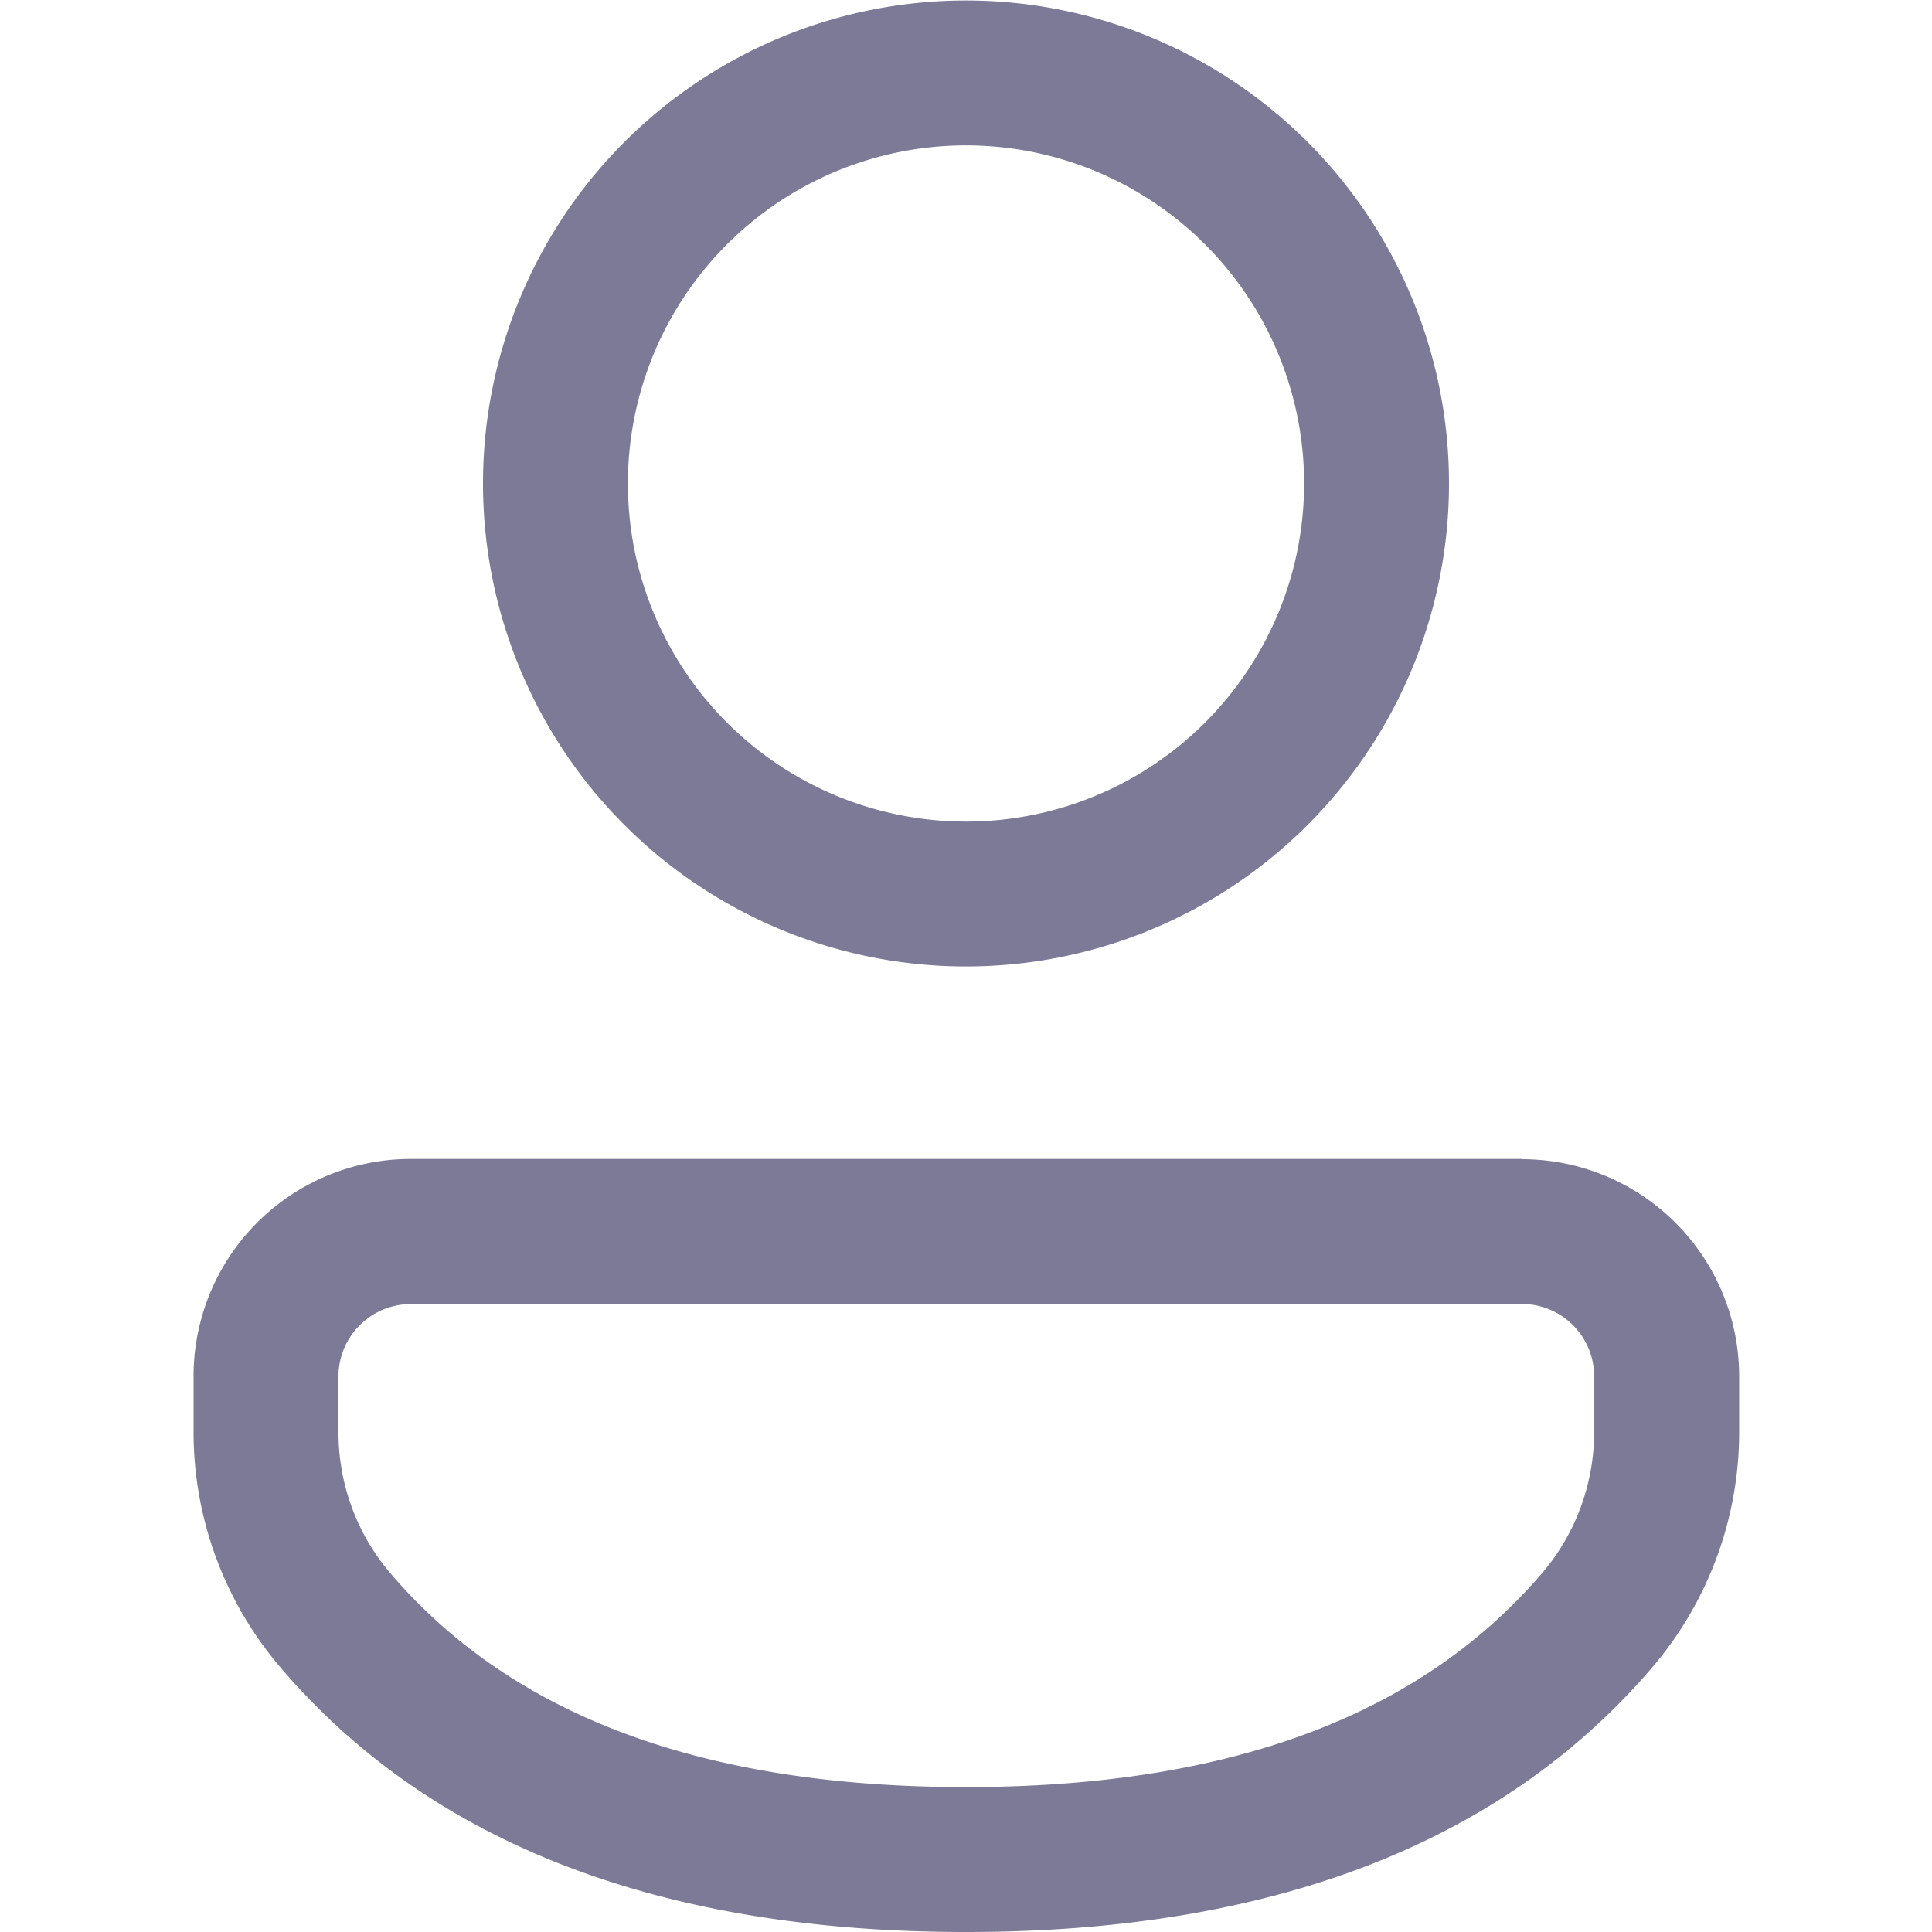 <svg width="25" height="25" viewBox="0 0 16 16" xmlns="http://www.w3.org/2000/svg" fill="#7d7a97"><path d="M12.603 9.6a1.799 1.799 0 0 1 1.8 1.8v.46c0 .715-.257 1.407-.721 1.95C12.426 15.277 10.516 16 8 16c-2.517 0-4.426-.724-5.678-2.192a3 3 0 0 1-.719-1.947v-.463a1.799 1.799 0 0 1 1.799-1.8h9.201V9.6zm0 1.2H3.402a.599.599 0 0 0-.599.6v.46c0 .43.152.844.431 1.17C4.237 14.204 5.81 14.8 8 14.8s3.765-.597 4.77-1.771a1.8 1.8 0 0 0 .432-1.17v-.46a.599.599 0 0 0-.599-.6v.001zM8 .004a4 4 0 1 1 0 8 4 4 0 0 1 0-8zm0 1.2a2.8 2.8 0 1 0 0 5.6 2.8 2.8 0 0 0 0-5.6z"/></svg>